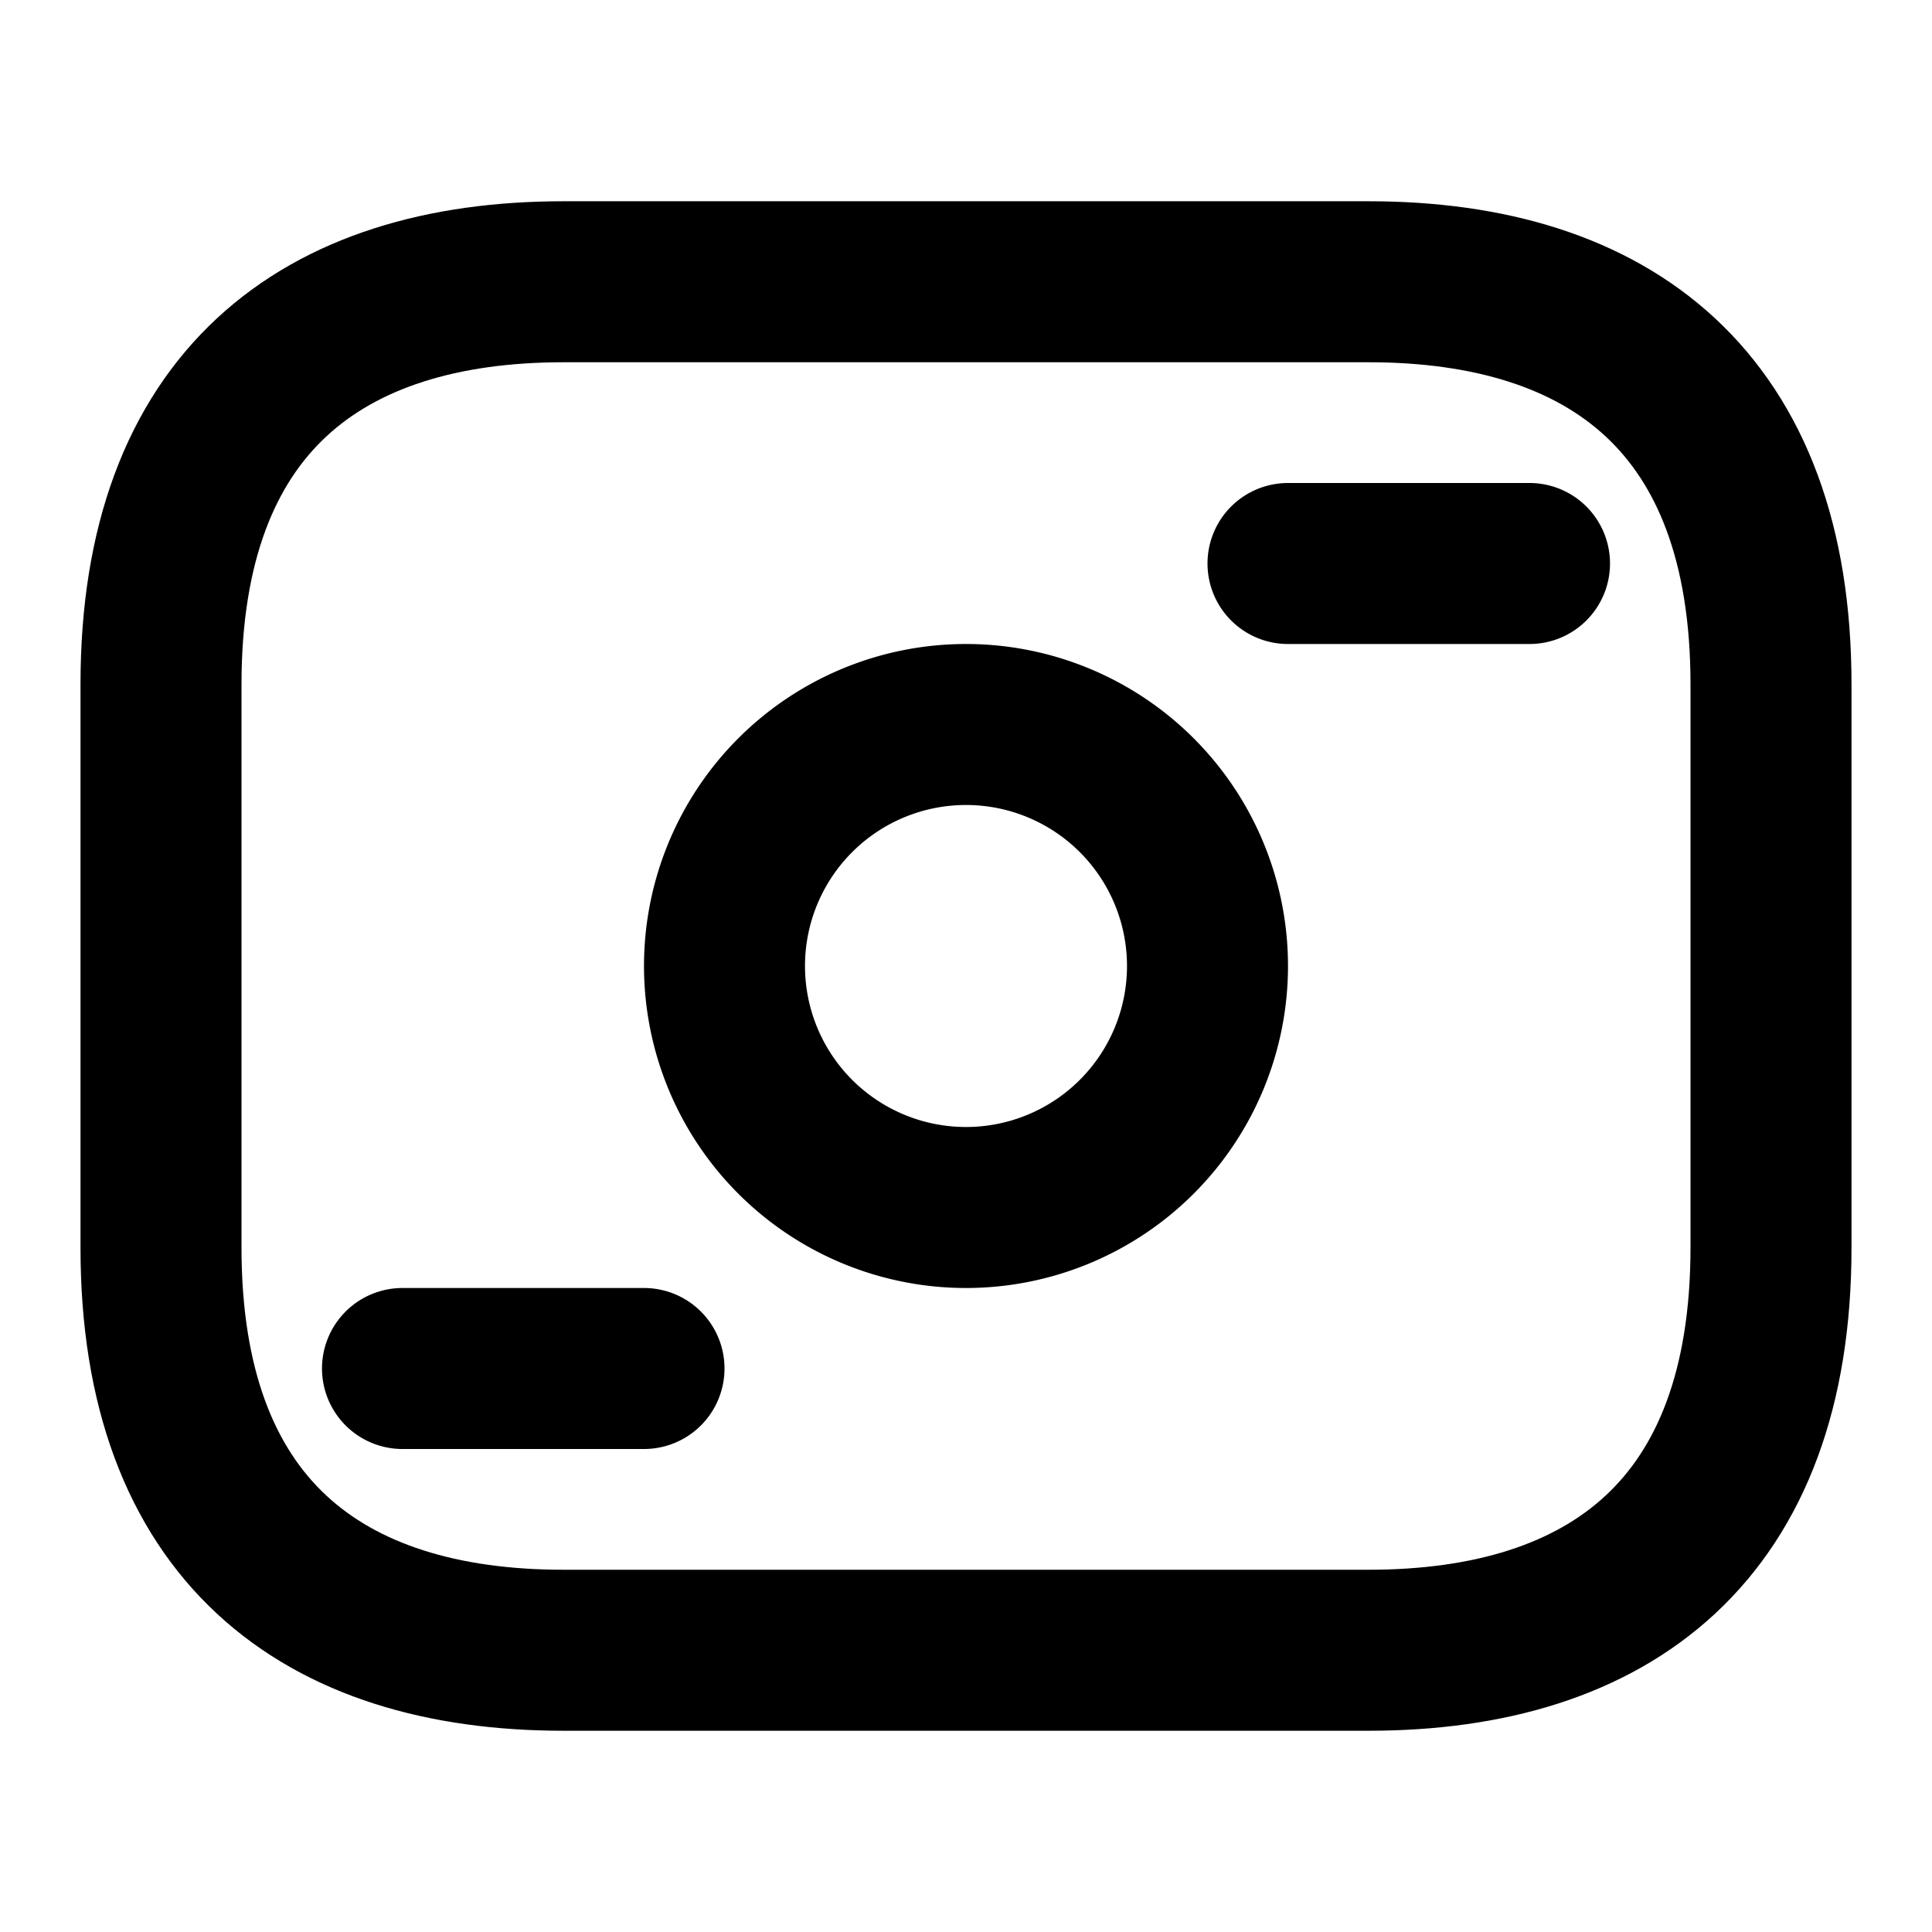 <svg xmlns="http://www.w3.org/2000/svg" fill="none" viewBox="0 0 24 24" stroke-width="2" stroke-linecap="round" stroke-linejoin="round" stroke="currentColor" aria-hidden="true">
  <path stroke-linecap="round" stroke-linejoin="round" stroke-miterlimit="10" d="M17 20.5H7c-3 0-5-1.5-5-5v-7c0-3.5 2-5 5-5h10c3 0 5 1.5 5 5v7c0 3.5-2 5-5 5"/>
  <path stroke-linecap="round" stroke-linejoin="round" stroke-miterlimit="10" d="M12 15a3 3 0 1 0 0-6 3 3 0 0 0 0 6M19 7h-3M8 17H5"/>
</svg>
